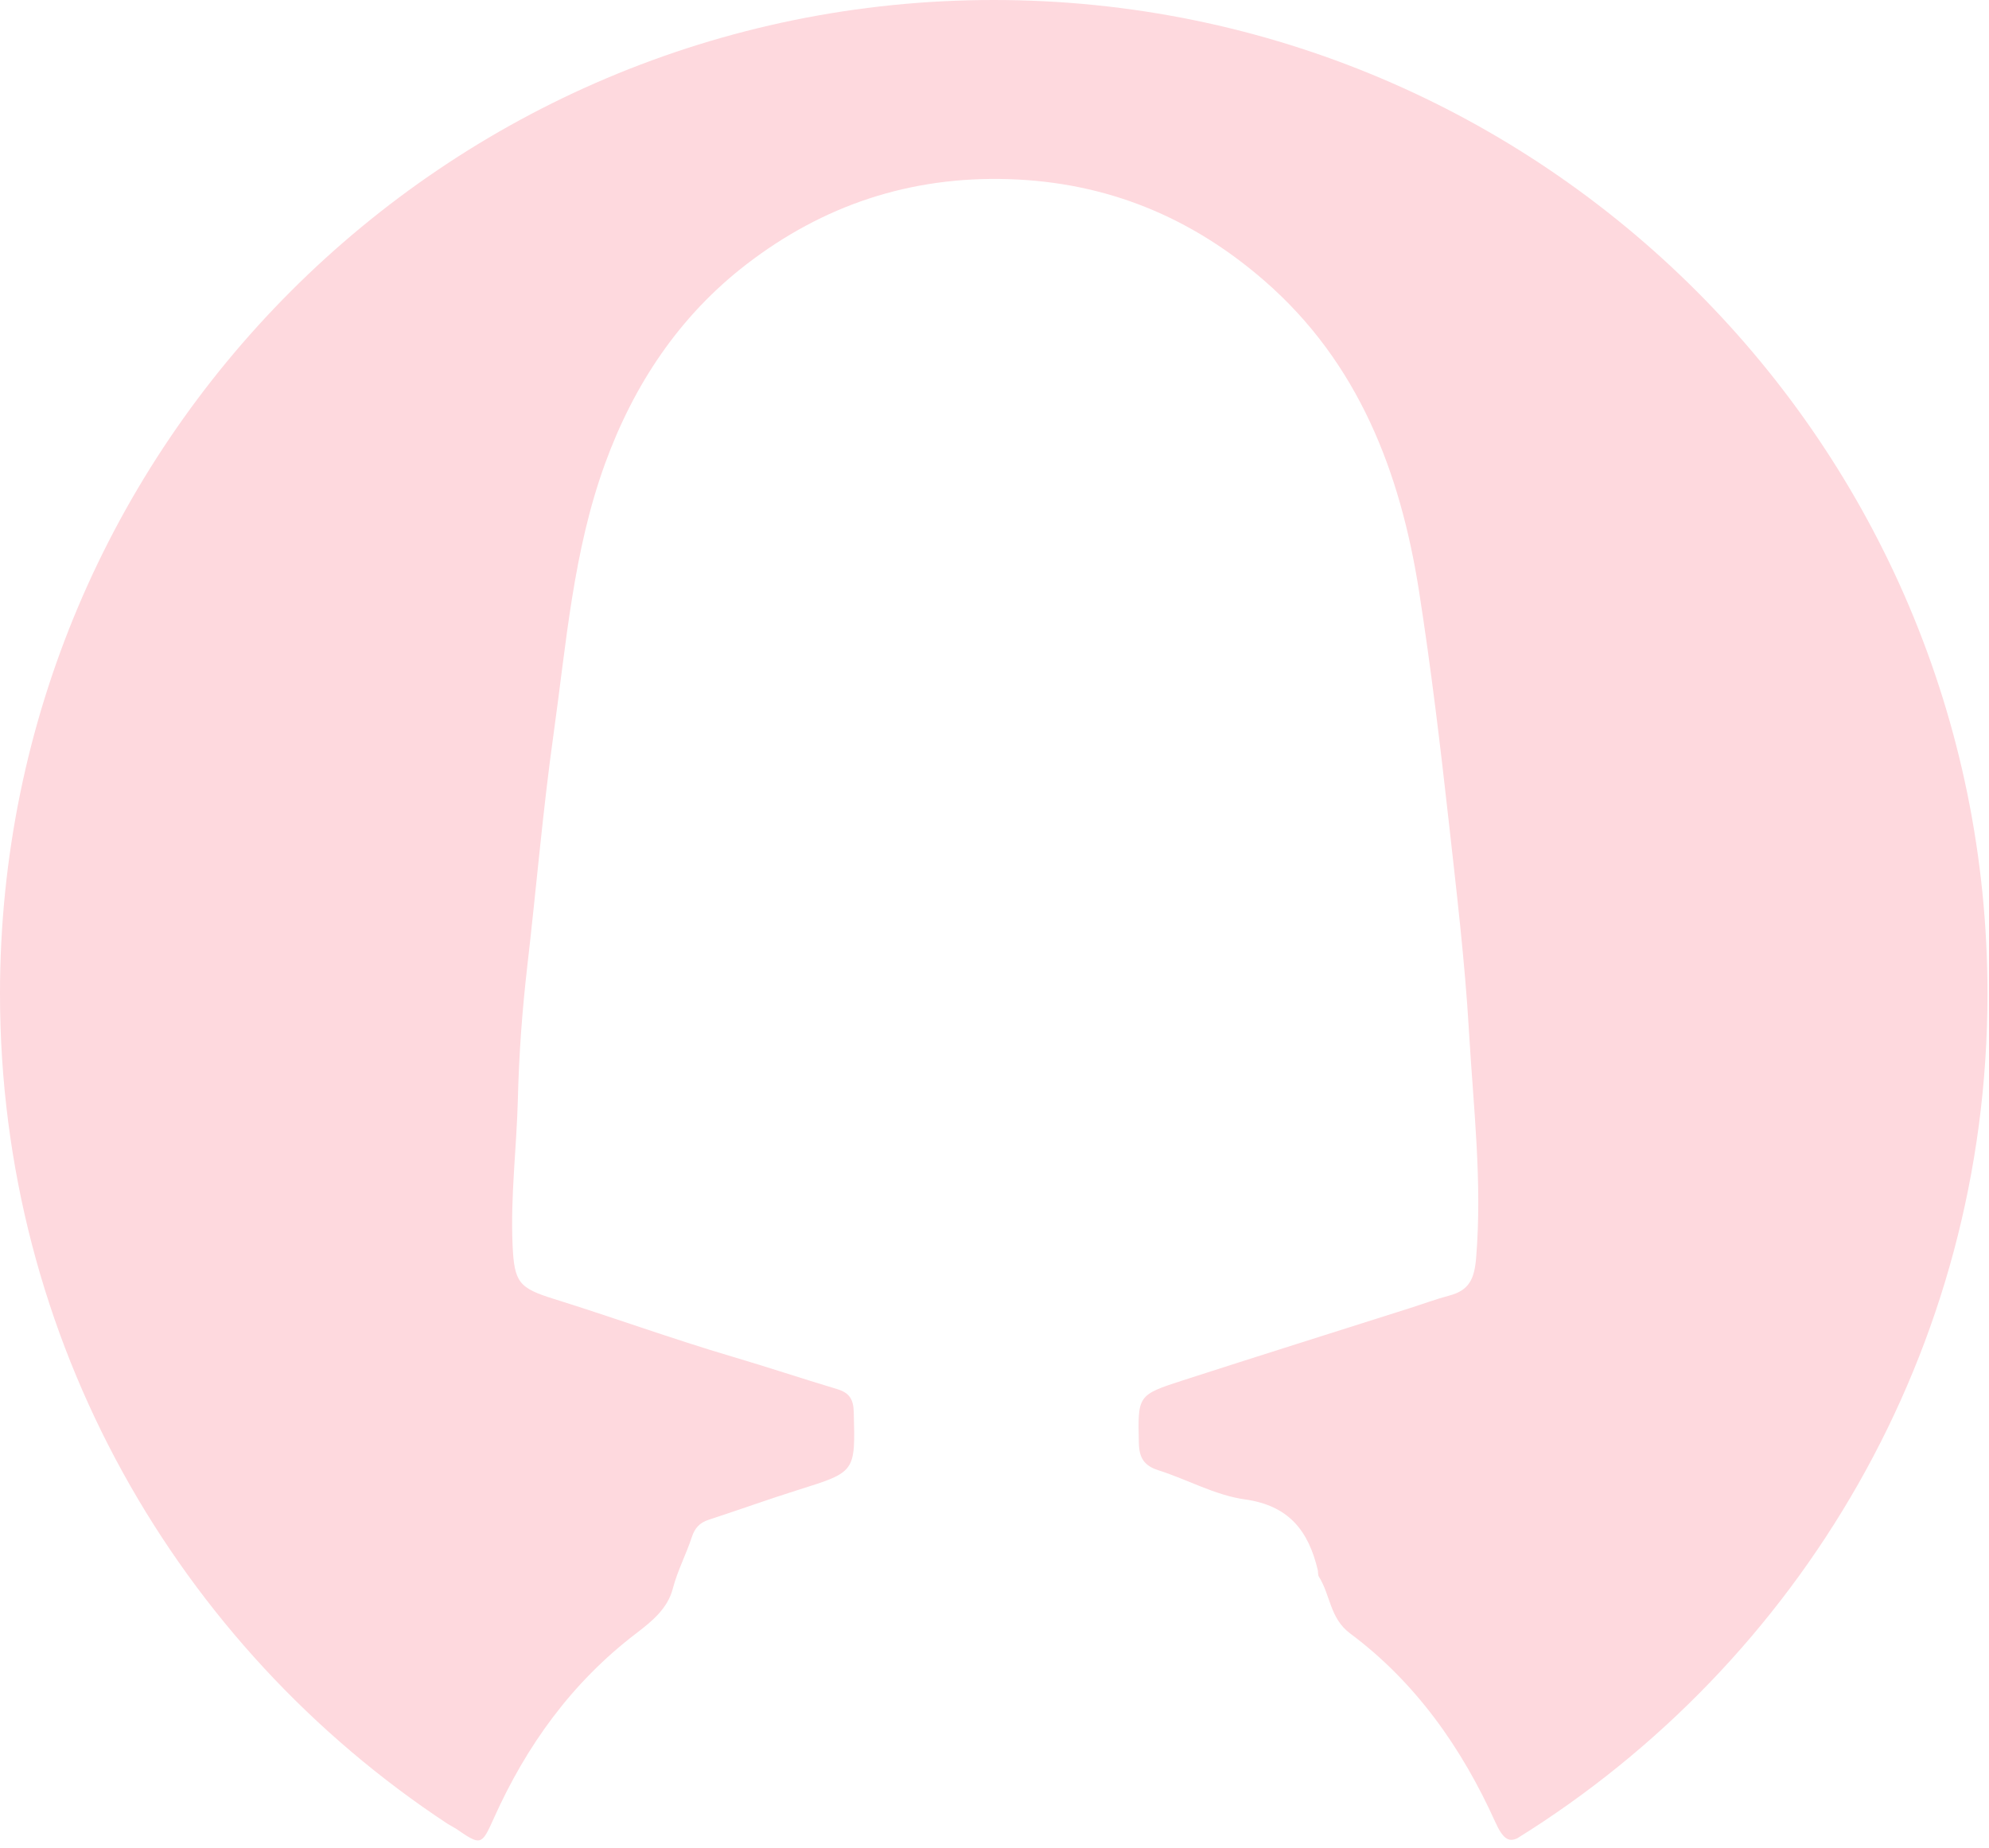 <?xml version="1.0" encoding="UTF-8"?>
<svg width="113px" height="105px" viewBox="0 0 113 105" version="1.1" xmlns="http://www.w3.org/2000/svg" xmlns:xlink="http://www.w3.org/1999/xlink">
    <!-- Generator: Sketch 49.1 (51147) - http://www.bohemiancoding.com/sketch -->
    <title>Fill 1</title>
    <desc>Created with Sketch.</desc>
    <defs></defs>
    <g id="Page-1" stroke="none" stroke-width="1" fill="none" fill-rule="evenodd">
        <path d="M112.914,56.457 C112.914,25.277 87.637,0 56.457,0 C25.277,0 0,25.277 0,56.457 C0,76.177 10.113,93.533 25.433,103.629 C25.589,103.718 25.745,103.808 25.901,103.899 C27.319,104.872 27.355,104.875 28.055,103.312 C29.914,99.163 32.503,95.583 36.139,92.808 C37.041,92.12 37.93,91.397 38.225,90.259 C38.49,89.24 38.982,88.32 39.305,87.332 C39.467,86.837 39.741,86.52 40.249,86.355 C41.962,85.797 43.657,85.183 45.376,84.644 C48.61,83.629 48.597,83.645 48.504,80.234 C48.484,79.516 48.272,79.139 47.553,78.924 C45.562,78.327 43.59,77.668 41.594,77.079 C38.199,76.077 34.869,74.862 31.489,73.809 C29.465,73.179 29.217,72.863 29.121,70.736 C28.997,67.945 29.355,65.179 29.423,62.397 C29.485,59.887 29.67,57.372 29.959,54.877 C30.467,50.494 30.834,46.097 31.447,41.723 C32.174,36.546 32.564,31.319 34.372,26.35 C36.012,21.838 38.606,17.948 42.397,15.026 C46.743,11.676 51.681,10.007 57.288,10.178 C62.895,10.349 67.686,12.347 71.833,15.951 C77.179,20.598 79.562,26.828 80.621,33.605 C81.301,37.961 81.826,42.346 82.314,46.735 C82.754,50.693 83.227,54.659 83.457,58.619 C83.706,62.888 84.219,67.165 83.862,71.474 C83.762,72.674 83.463,73.317 82.335,73.613 C81.592,73.809 80.869,74.08 80.135,74.313 C75.823,75.685 71.505,77.039 67.2,78.43 C64.613,79.266 64.641,79.291 64.702,82.004 C64.72,82.814 64.991,83.276 65.799,83.533 C67.452,84.058 69.036,84.958 70.72,85.192 C73.228,85.54 74.338,86.983 74.864,89.201 C74.894,89.327 74.865,89.483 74.929,89.584 C75.586,90.616 75.546,91.946 76.702,92.807 C80.435,95.588 83.053,99.325 84.943,103.508 C85.388,104.493 85.707,104.673 86.197,104.45 C102.234,94.492 112.914,76.723 112.914,56.457" id="Fill-1" fill="#FED9DE"></path>
    </g>
</svg>